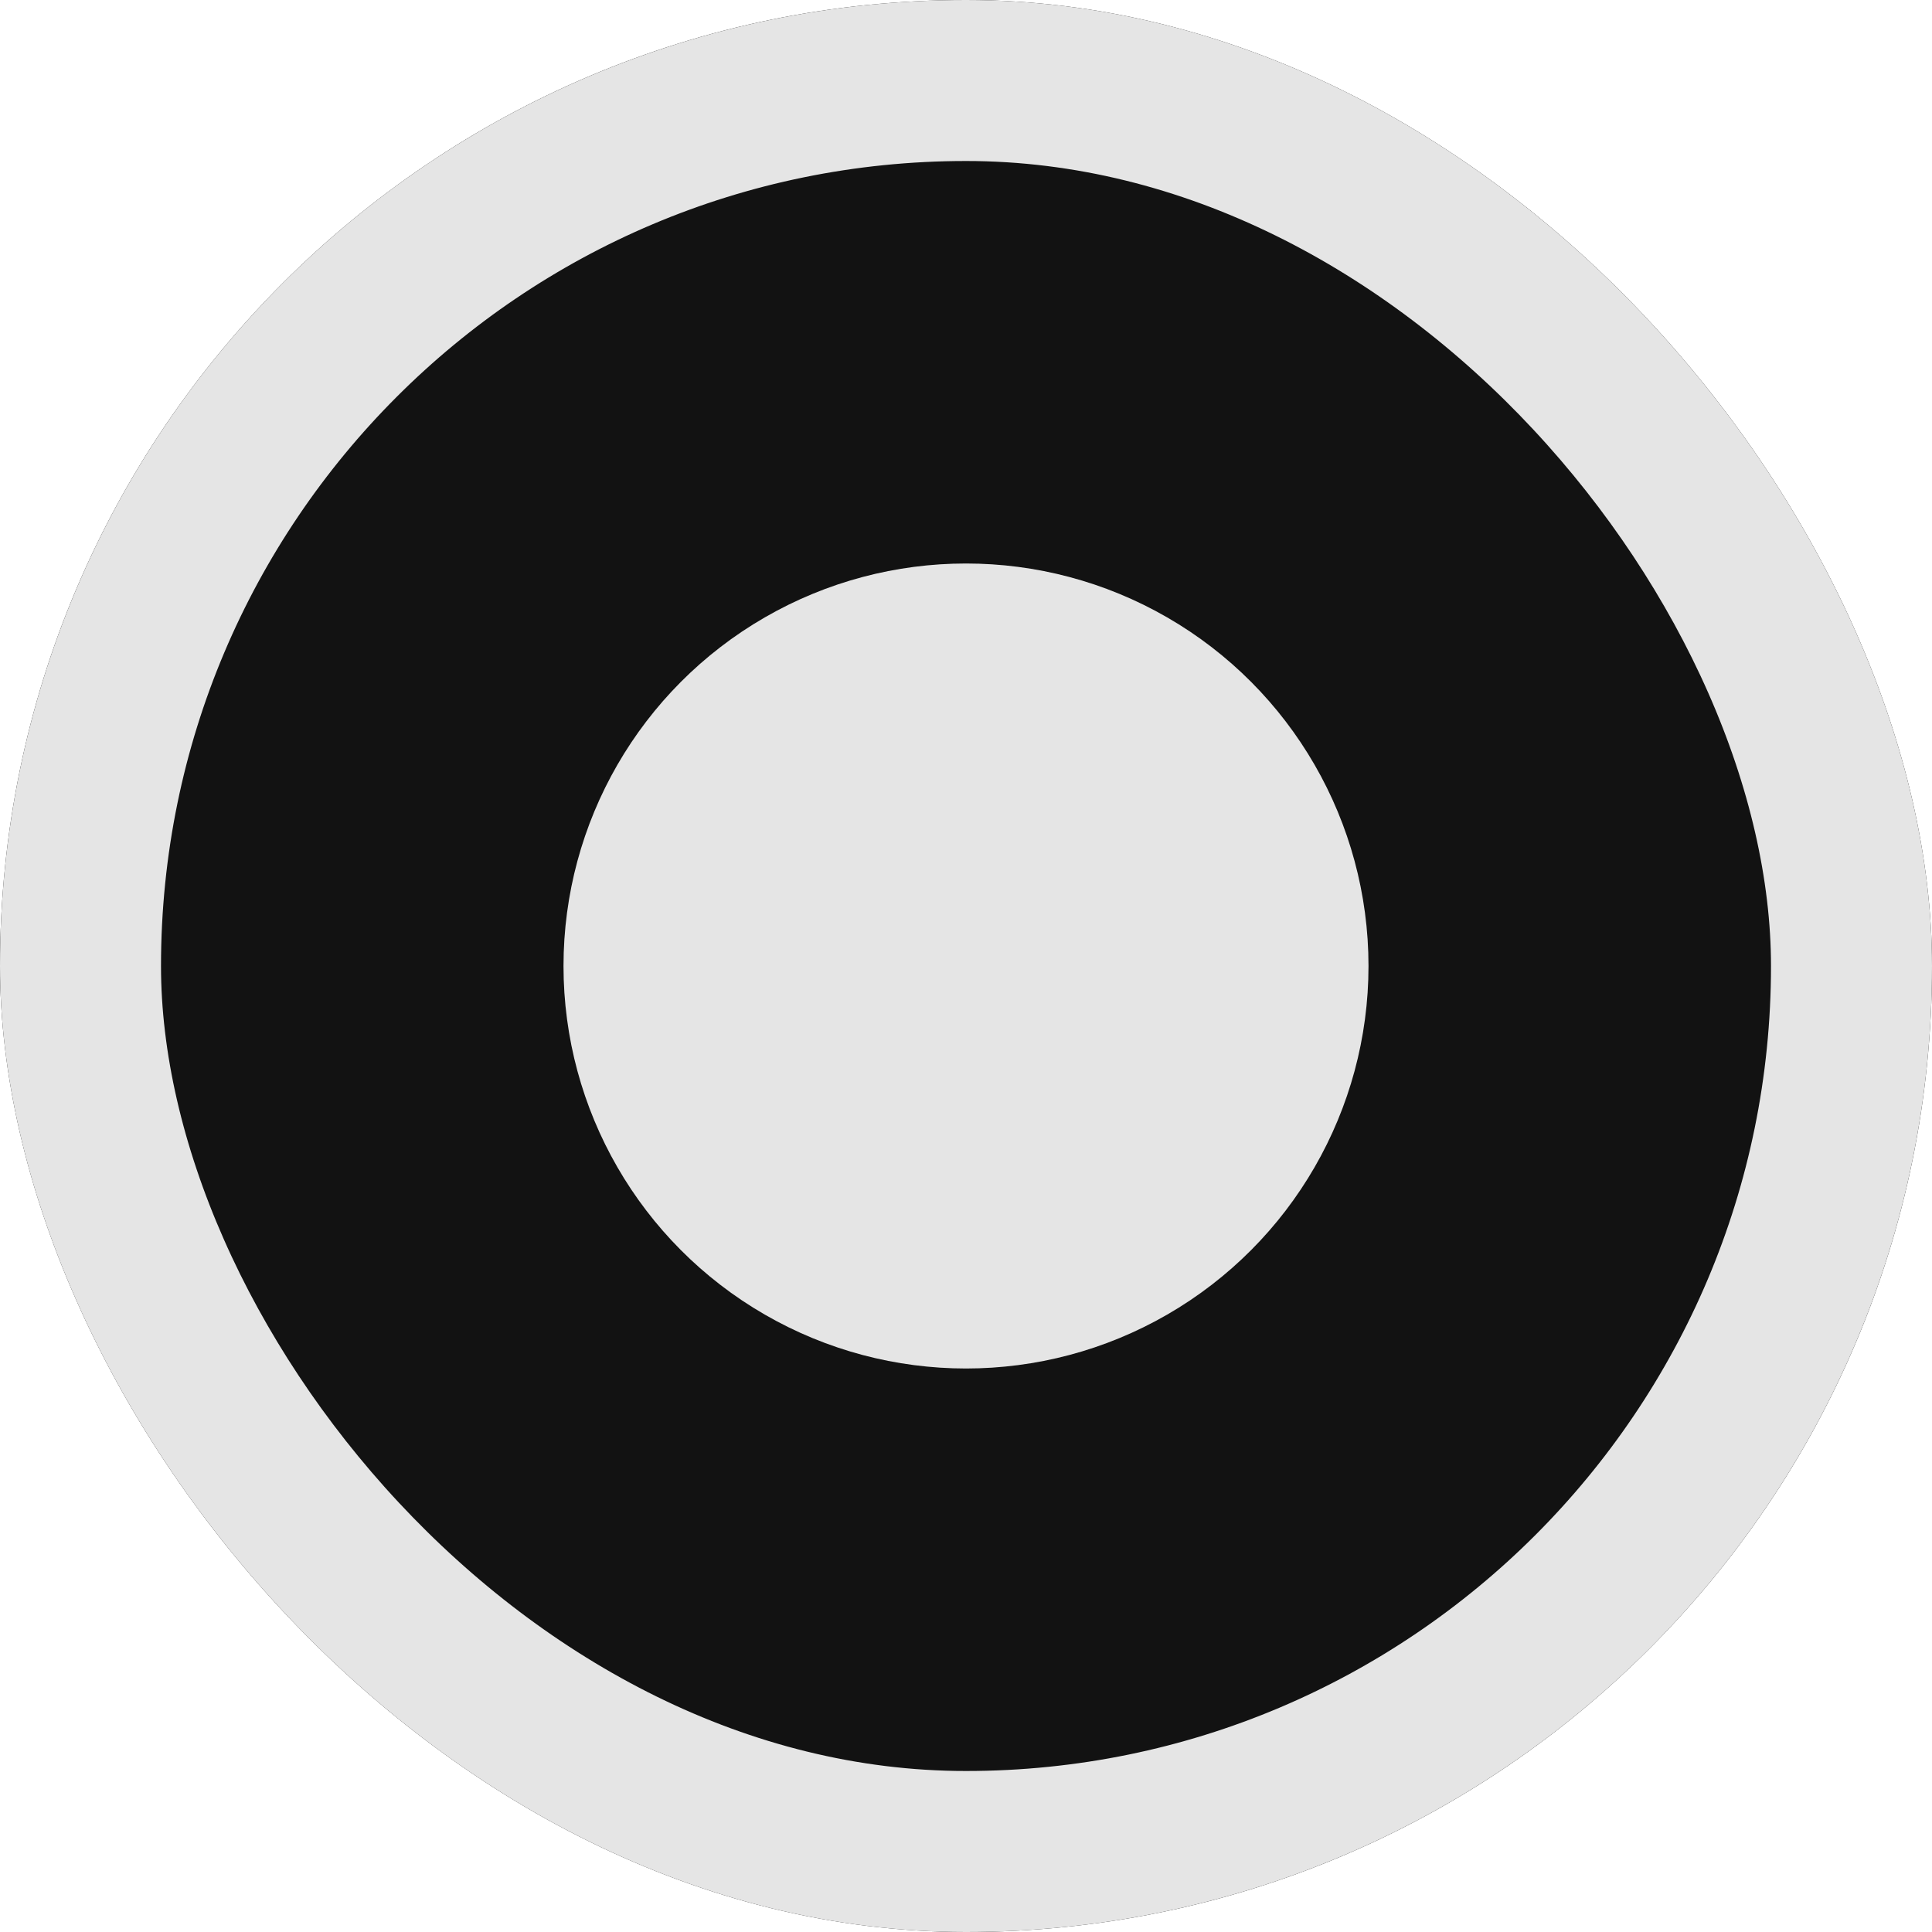 <svg width="24" height="24" viewBox="0 0 24 24" fill="none" xmlns="http://www.w3.org/2000/svg">
<g clip-path="url(#clip0_2869_49980)">
<rect width="24" height="24" rx="12" fill="#121212"/>
<circle cx="12" cy="12" r="5" fill="#E5E5E5"/>
<rect x="1" y="1" width="22" height="22" rx="11" stroke="#E5E5E5" stroke-width="2"/>
</g>
<defs>
<clipPath id="clip0_2869_49980">
<rect width="24" height="24" rx="12" fill="white"/>
</clipPath>
</defs>
</svg>
